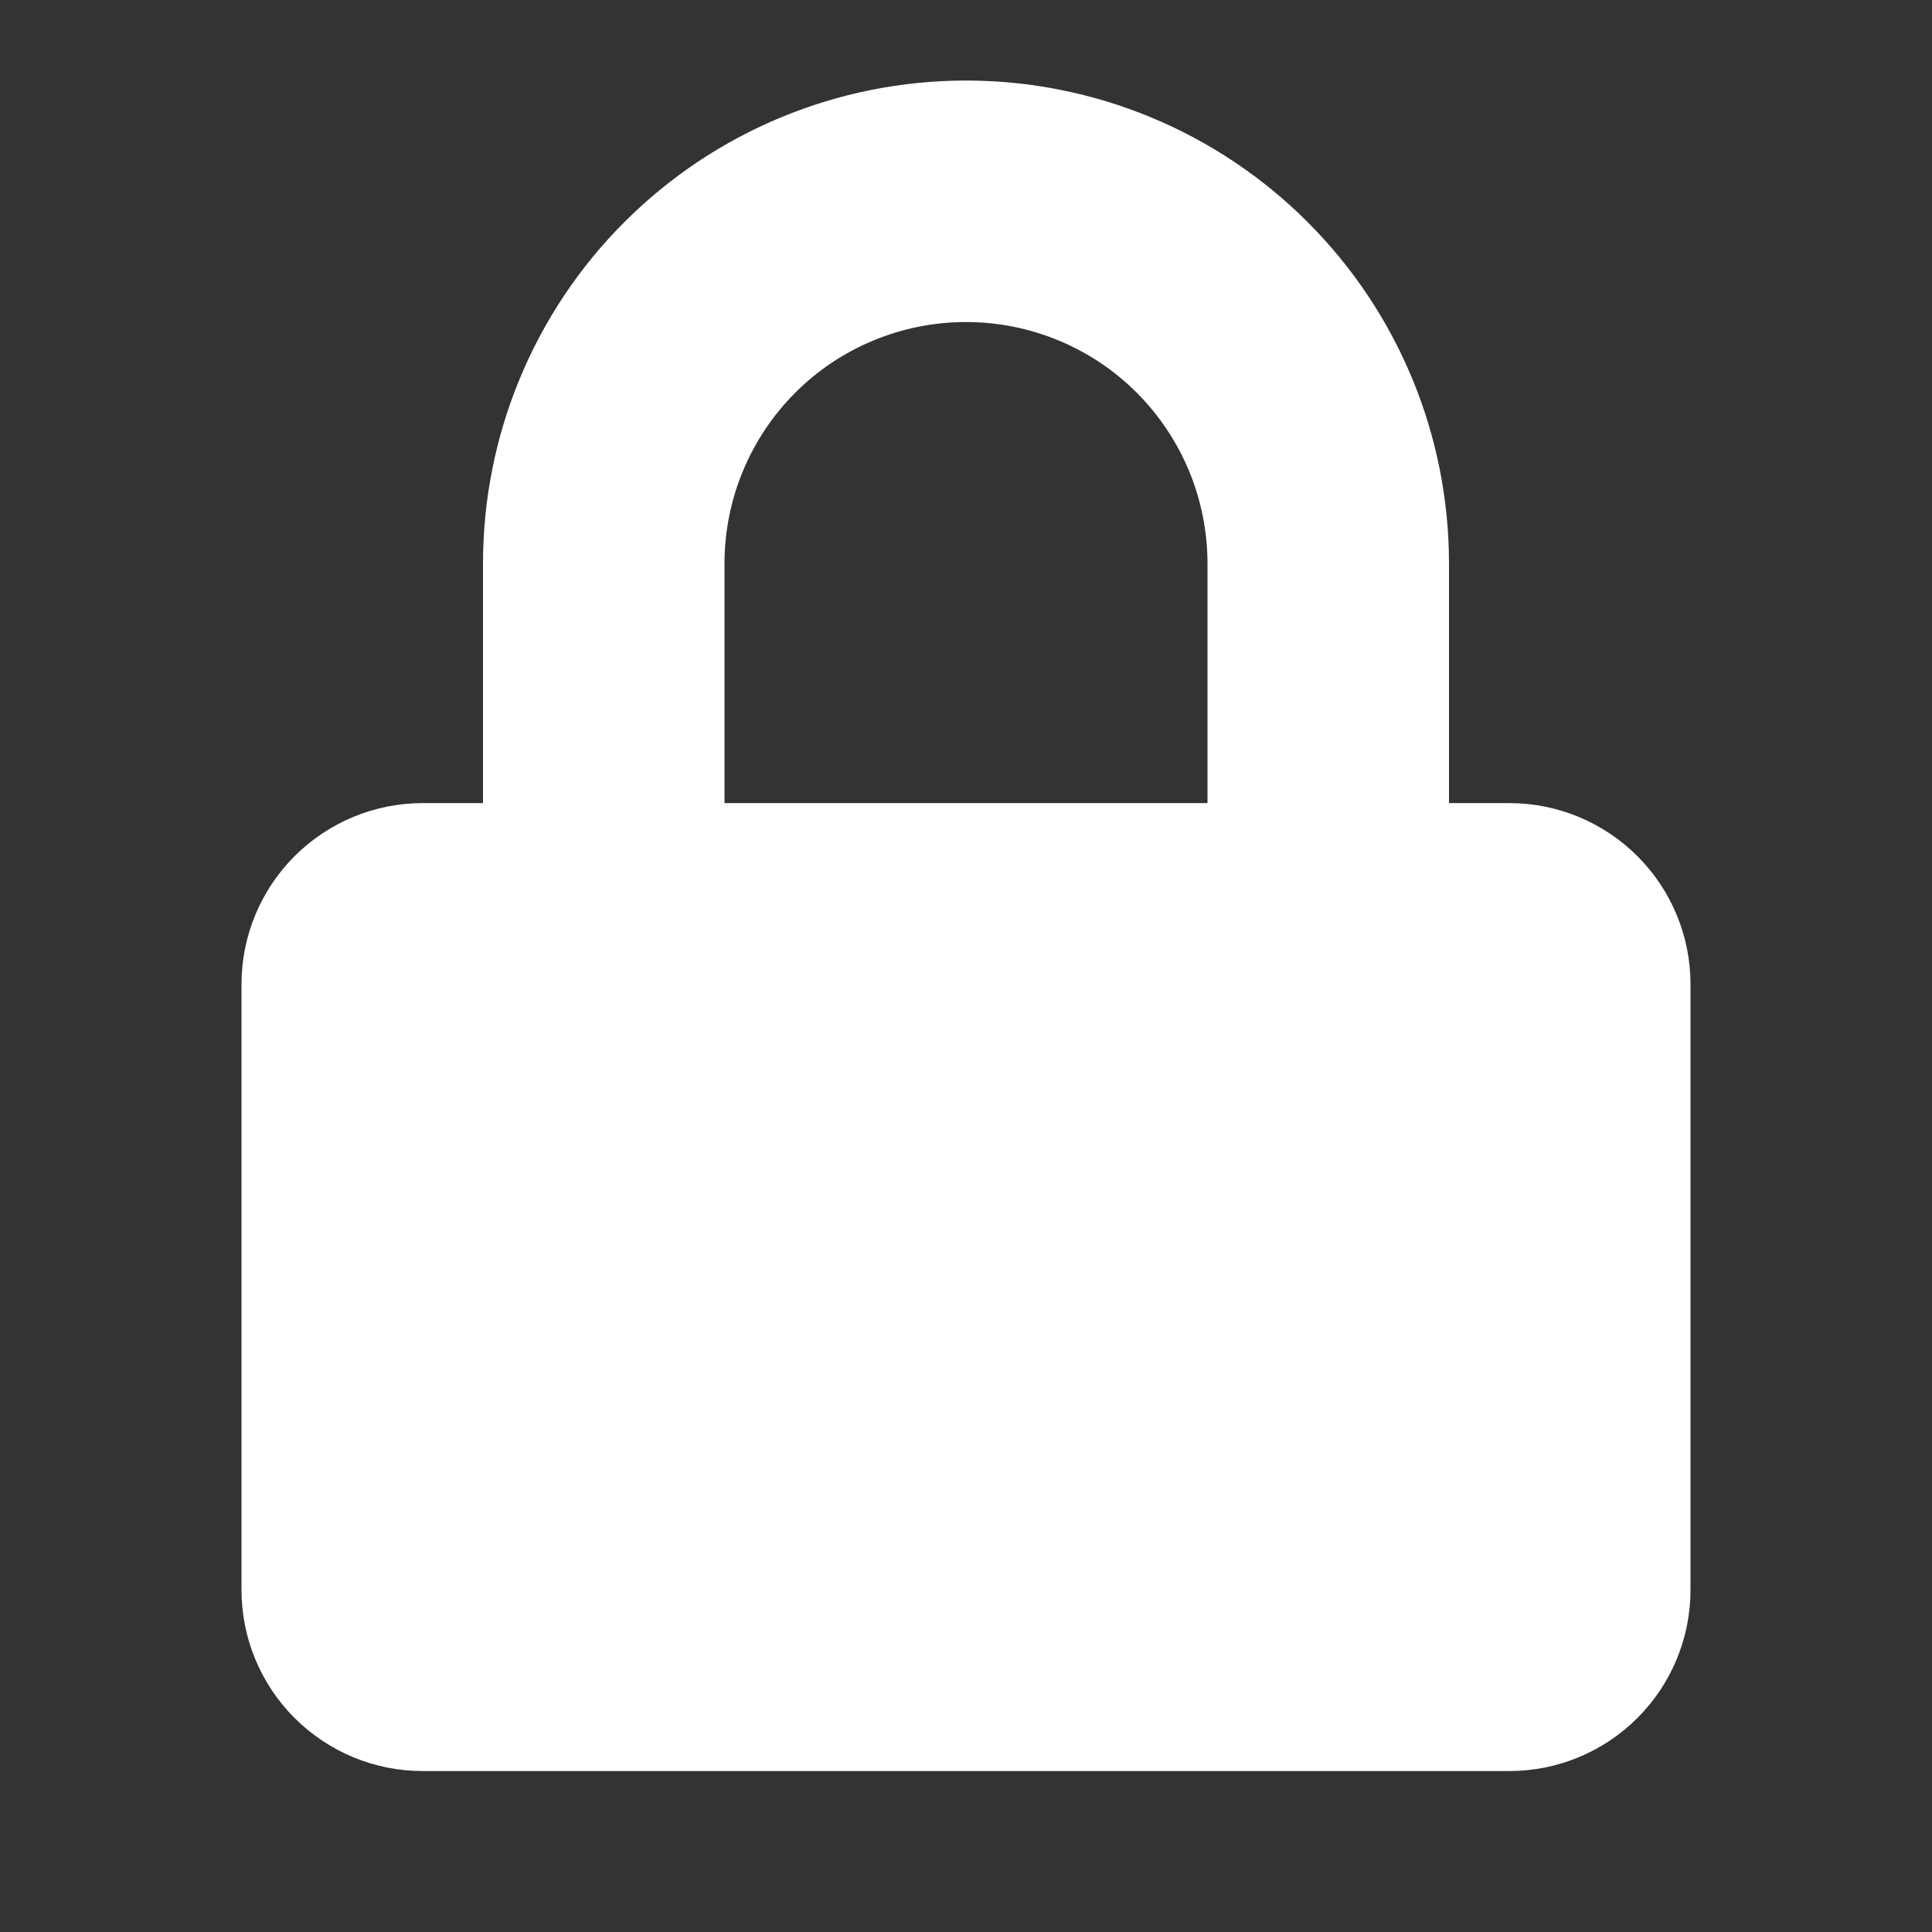 <svg xmlns="http://www.w3.org/2000/svg" width="16" height="16" fill="none" viewBox="0 0 16 16"><rect x="0" y="0" width="16" height="16" fill="#333333" stroke="none"/><path fill="#fff" d="M12.5 6.651H12V4.667C12 3.606 11.579 2.588 10.828 1.838C10.078 1.088 9.061 0.667 8 0.667C6.939 0.667 5.922 1.088 5.172 1.838C4.421 2.588 4 3.606 4 4.667V6.651H3.5C3.102 6.651 2.721 6.809 2.439 7.091C2.158 7.372 2 7.753 2 8.151V13.167C2 13.565 2.158 13.946 2.439 14.227C2.721 14.509 3.102 14.667 3.5 14.667H12.5C12.898 14.667 13.279 14.509 13.561 14.227C13.842 13.946 14 13.565 14 13.167V8.151C14 7.753 13.842 7.372 13.561 7.091C13.279 6.809 12.898 6.651 12.5 6.651ZM6 4.667C6 4.136 6.211 3.628 6.586 3.252C6.961 2.877 7.47 2.667 8 2.667C8.53 2.667 9.039 2.877 9.414 3.252C9.789 3.628 10 4.136 10 4.667V6.651H6V4.667Z"/></svg>
